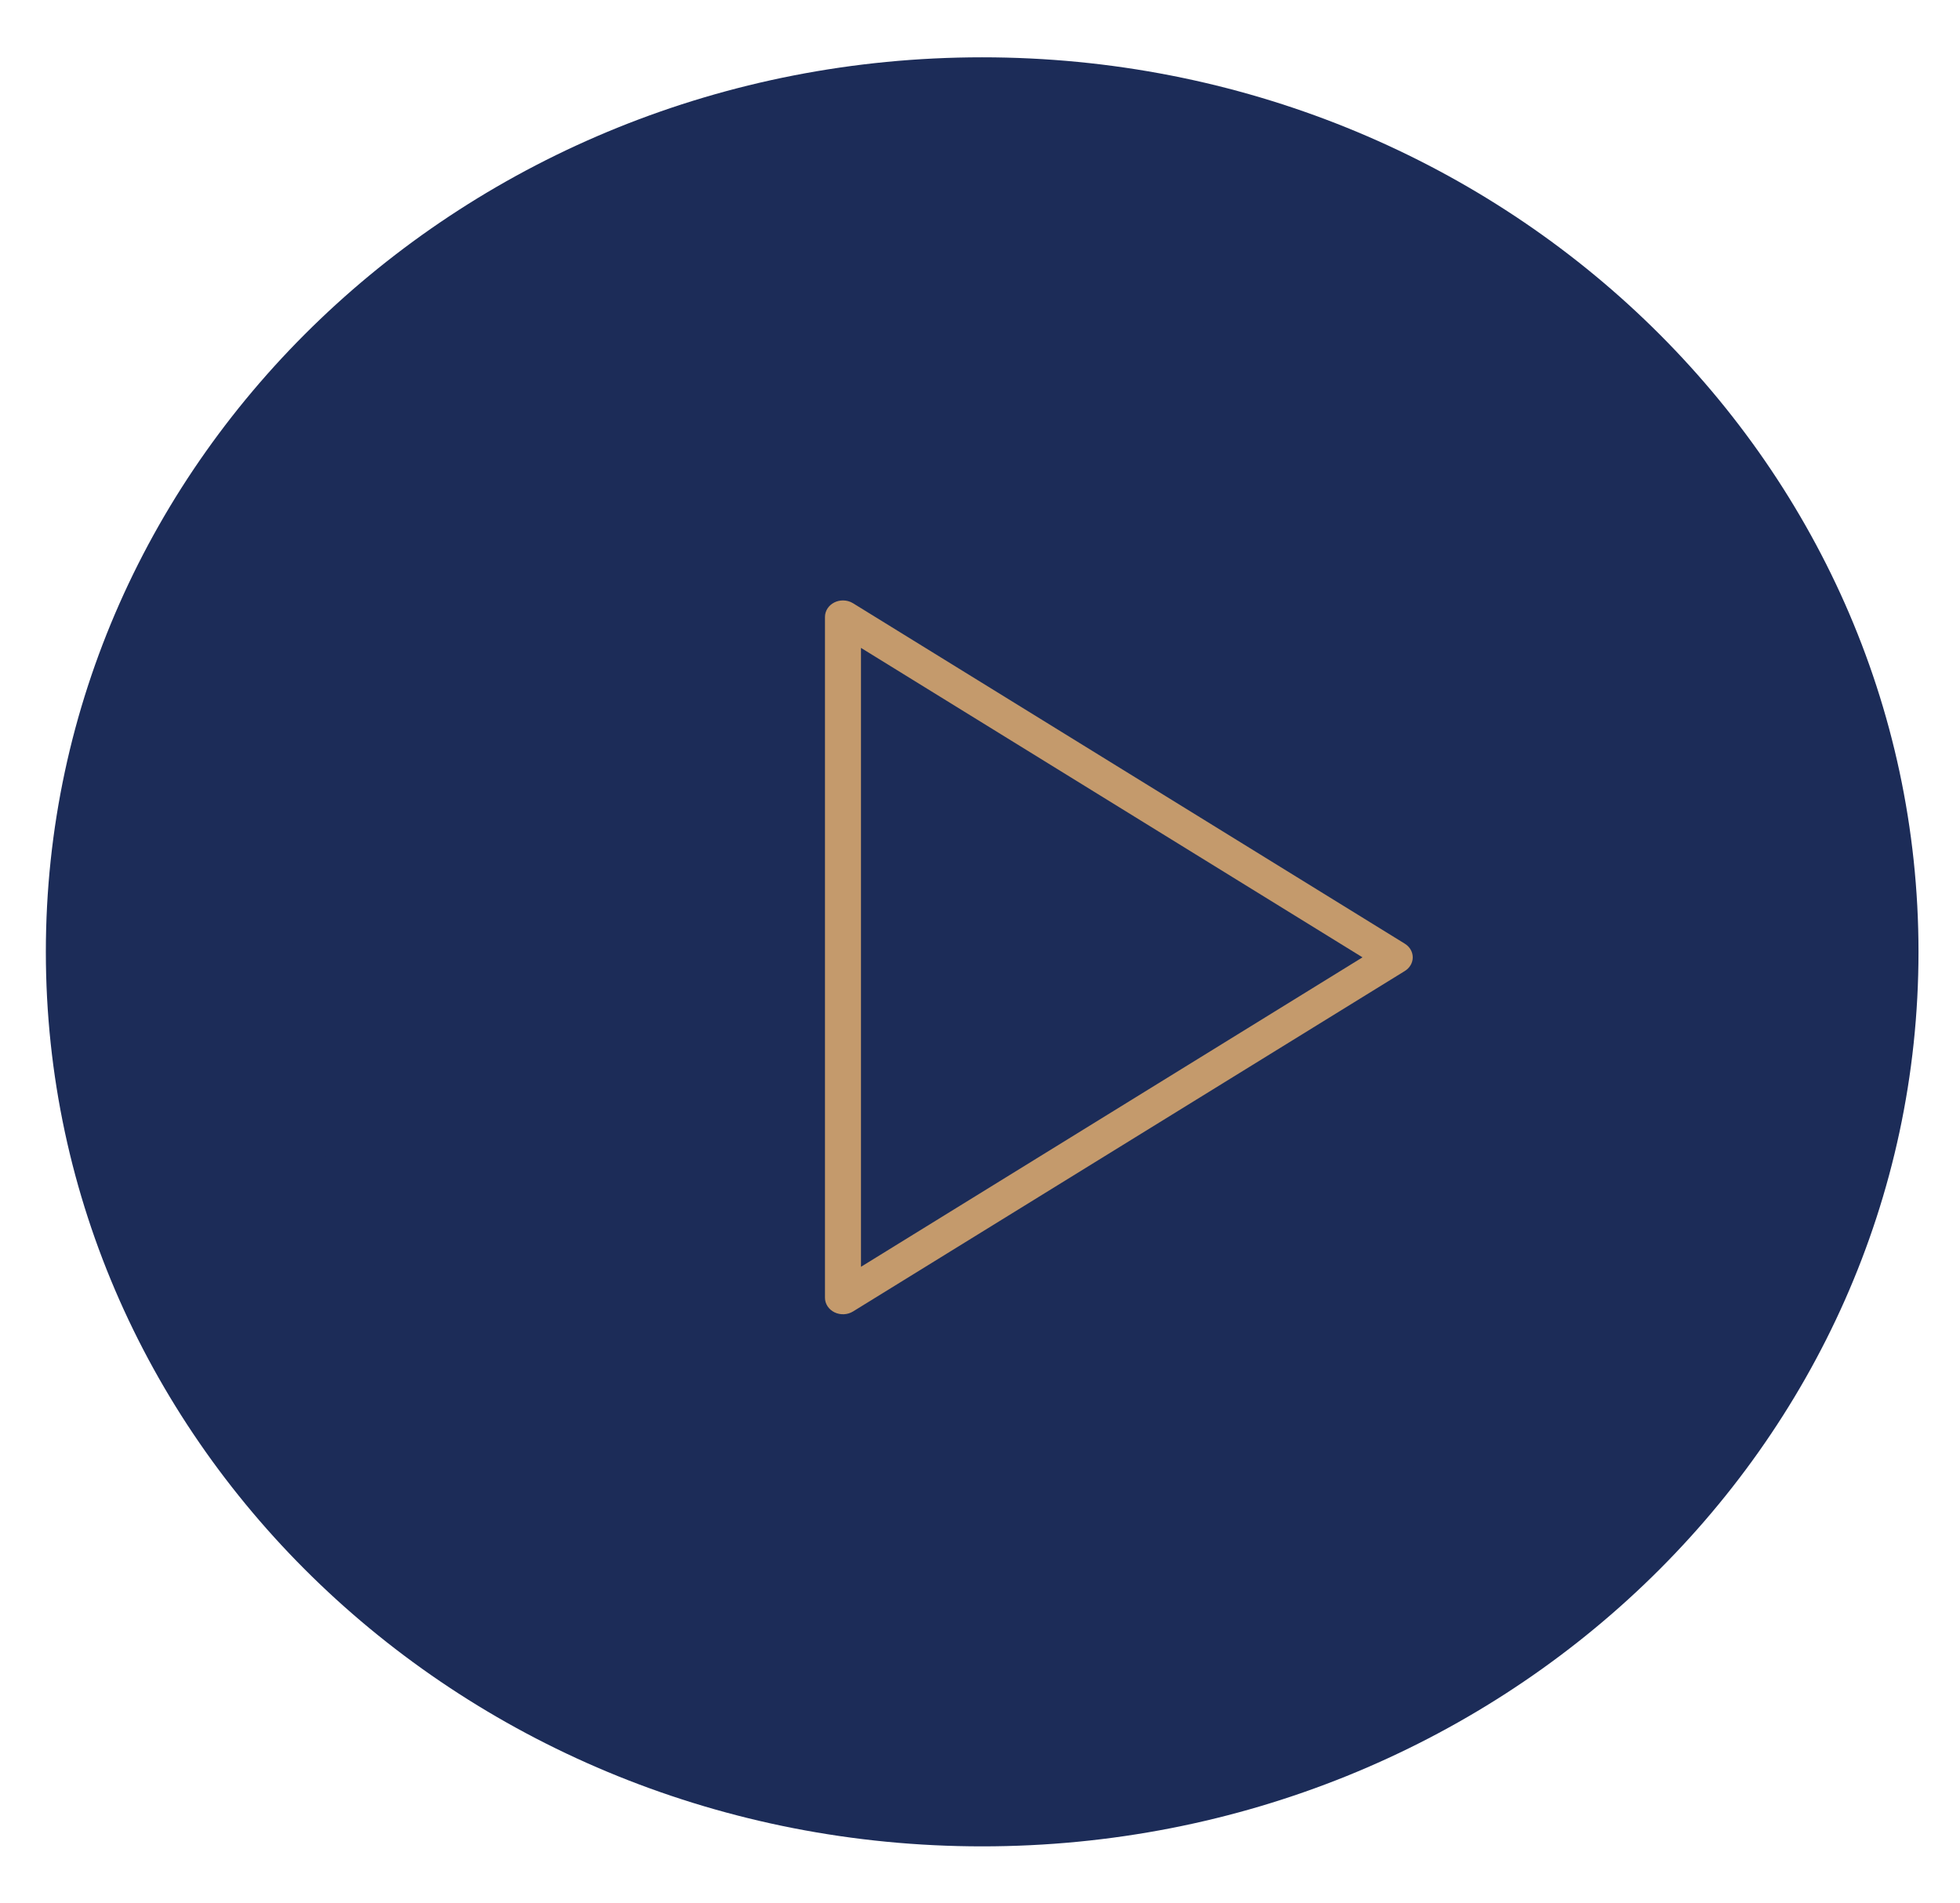 <svg width="171" height="166" viewBox="0 0 171 166" fill="none" xmlns="http://www.w3.org/2000/svg">
<path d="M167.379 83.033C167.379 126.129 130.805 161.066 85.689 161.066C40.574 161.066 4 126.129 4 83.033C4 39.937 40.574 5 85.689 5C130.805 5 167.379 39.937 167.379 83.033Z" fill="#1C2C58"/>
<g filter="url(#filter0_d_194_34)">
<path d="M145.913 83.033C145.913 114.804 118.95 140.561 85.689 140.561C52.429 140.561 25.466 114.804 25.466 83.033C25.466 51.261 52.429 25.505 85.689 25.505C118.95 25.505 145.913 51.261 145.913 83.033Z" fill="#1C2C58"/>
</g>
<path d="M73.546 52.378C73.293 52.378 73.039 52.434 72.808 52.546C72.296 52.795 71.975 53.283 71.975 53.816V113.211C71.975 113.742 72.296 114.23 72.808 114.481C73.321 114.729 73.942 114.701 74.424 114.404L122.561 84.706C122.995 84.439 123.255 83.992 123.255 83.514C123.255 83.036 122.995 82.588 122.561 82.321L74.422 52.623C74.159 52.46 73.852 52.378 73.546 52.378ZM75.116 110.508V56.518L118.872 83.513L75.116 110.508Z" fill="#C49A6C"/>
<defs>
<filter id="filter0_d_194_34" x="0.466" y="0.505" width="170.447" height="165.056" filterUnits="userSpaceOnUse" color-interpolation-filters="sRGB">
<feFlood flood-opacity="0" result="BackgroundImageFix"/>
<feColorMatrix in="SourceAlpha" type="matrix" values="0 0 0 0 0 0 0 0 0 0 0 0 0 0 0 0 0 0 127 0" result="hardAlpha"/>
<feOffset/>
<feGaussianBlur stdDeviation="12.5"/>
<feComposite in2="hardAlpha" operator="out"/>
<feColorMatrix type="matrix" values="0 0 0 0 0 0 0 0 0 0 0 0 0 0 0 0 0 0 0.35 0"/>
<feBlend mode="normal" in2="BackgroundImageFix" result="effect1_dropShadow_194_34"/>
<feBlend mode="normal" in="SourceGraphic" in2="effect1_dropShadow_194_34" result="shape"/>
</filter>
</defs>
</svg>
